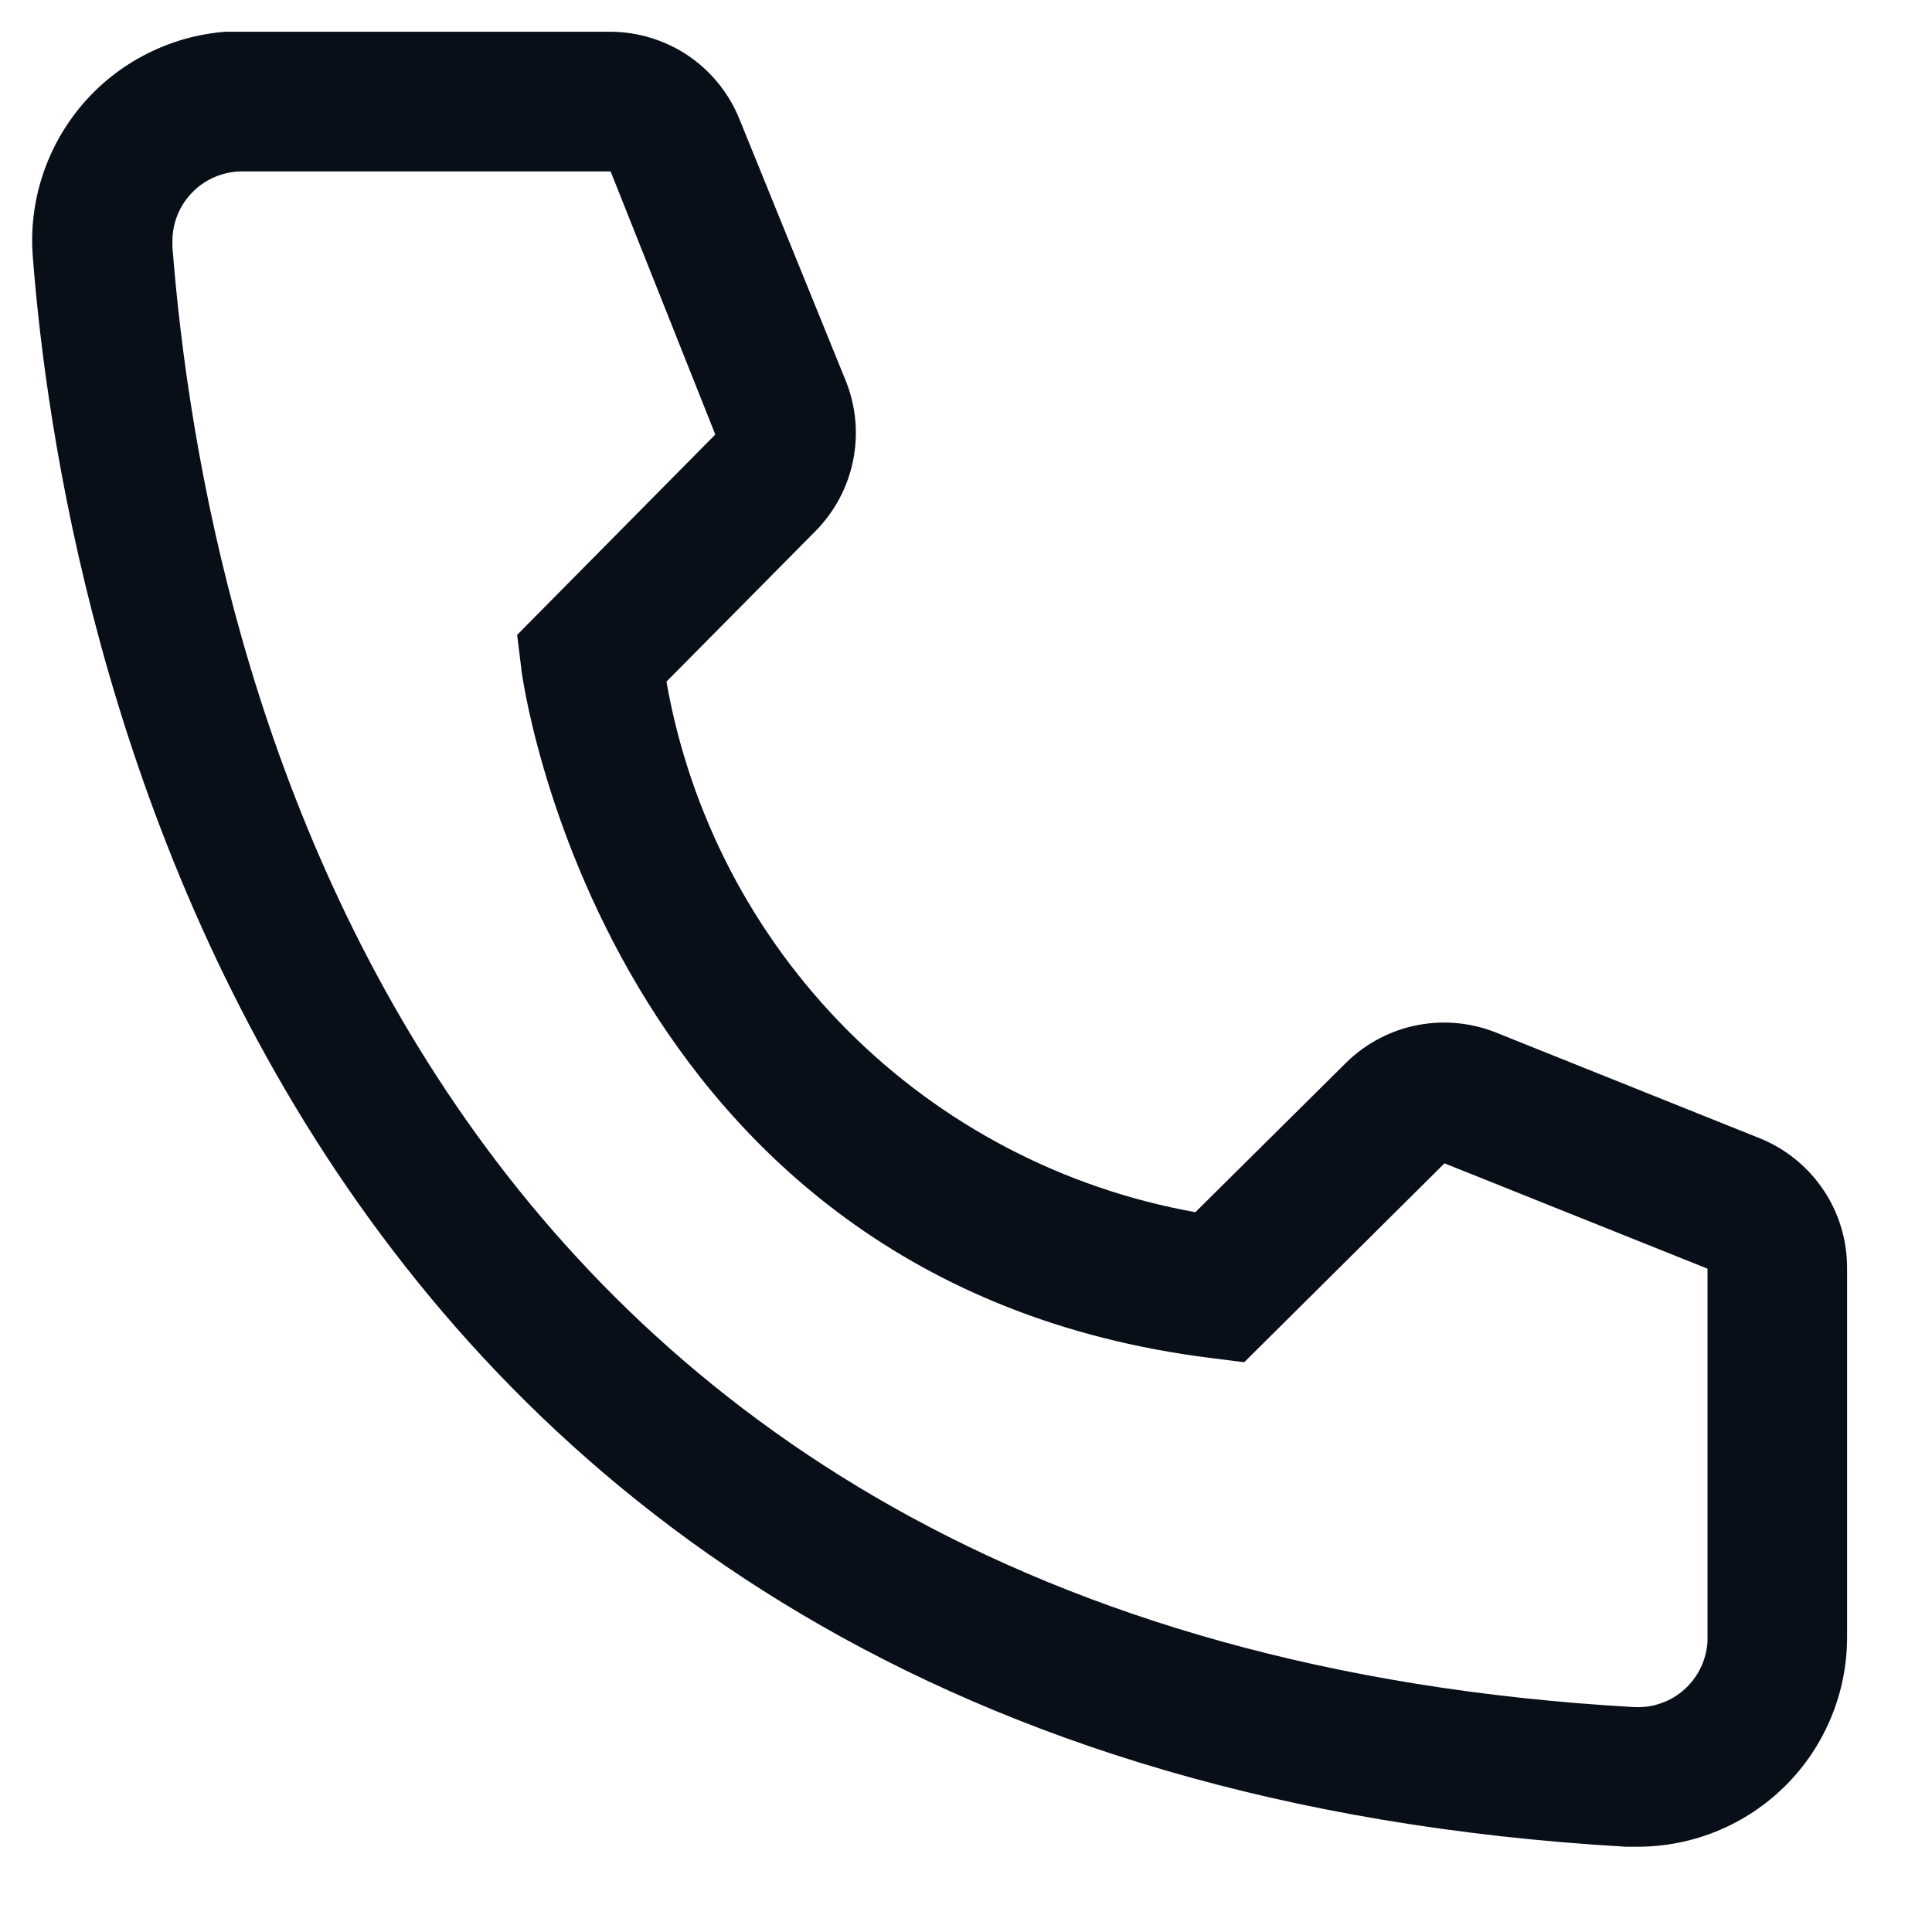 <svg width="21" height="21" viewBox="0 0 21 21" fill="none" xmlns="http://www.w3.org/2000/svg">
<path d="M17.802 20.073H17.673C2.769 19.215 0.653 6.635 0.357 2.796C0.333 2.497 0.368 2.197 0.461 1.912C0.553 1.628 0.701 1.364 0.895 1.136C1.09 0.908 1.327 0.721 1.594 0.586C1.861 0.45 2.152 0.368 2.45 0.345H6.629C6.933 0.345 7.23 0.436 7.482 0.606C7.733 0.777 7.928 1.019 8.04 1.301L9.193 4.139C9.304 4.415 9.332 4.717 9.272 5.009C9.213 5.3 9.069 5.567 8.859 5.778L7.244 7.409C7.496 8.844 8.183 10.166 9.211 11.198C10.239 12.229 11.559 12.919 12.993 13.176L14.639 11.544C14.852 11.337 15.122 11.196 15.415 11.141C15.708 11.086 16.01 11.118 16.285 11.233L19.144 12.379C19.422 12.495 19.659 12.691 19.826 12.943C19.992 13.194 20.079 13.489 20.077 13.79V17.797C20.077 18.4 19.837 18.979 19.411 19.406C18.984 19.833 18.405 20.073 17.802 20.073ZM2.632 1.863C2.431 1.863 2.238 1.943 2.096 2.085C1.954 2.227 1.874 2.42 1.874 2.621V2.682C2.223 7.174 4.46 17.797 17.756 18.555C17.856 18.561 17.956 18.548 18.05 18.515C18.145 18.483 18.232 18.432 18.306 18.366C18.381 18.299 18.442 18.219 18.485 18.129C18.529 18.039 18.554 17.942 18.56 17.842V13.79L15.701 12.645L13.524 14.807L13.16 14.761C6.561 13.934 5.666 7.333 5.666 7.265L5.621 6.901L7.775 4.723L6.637 1.863H2.632Z" fill="#080F18"/>
</svg>
